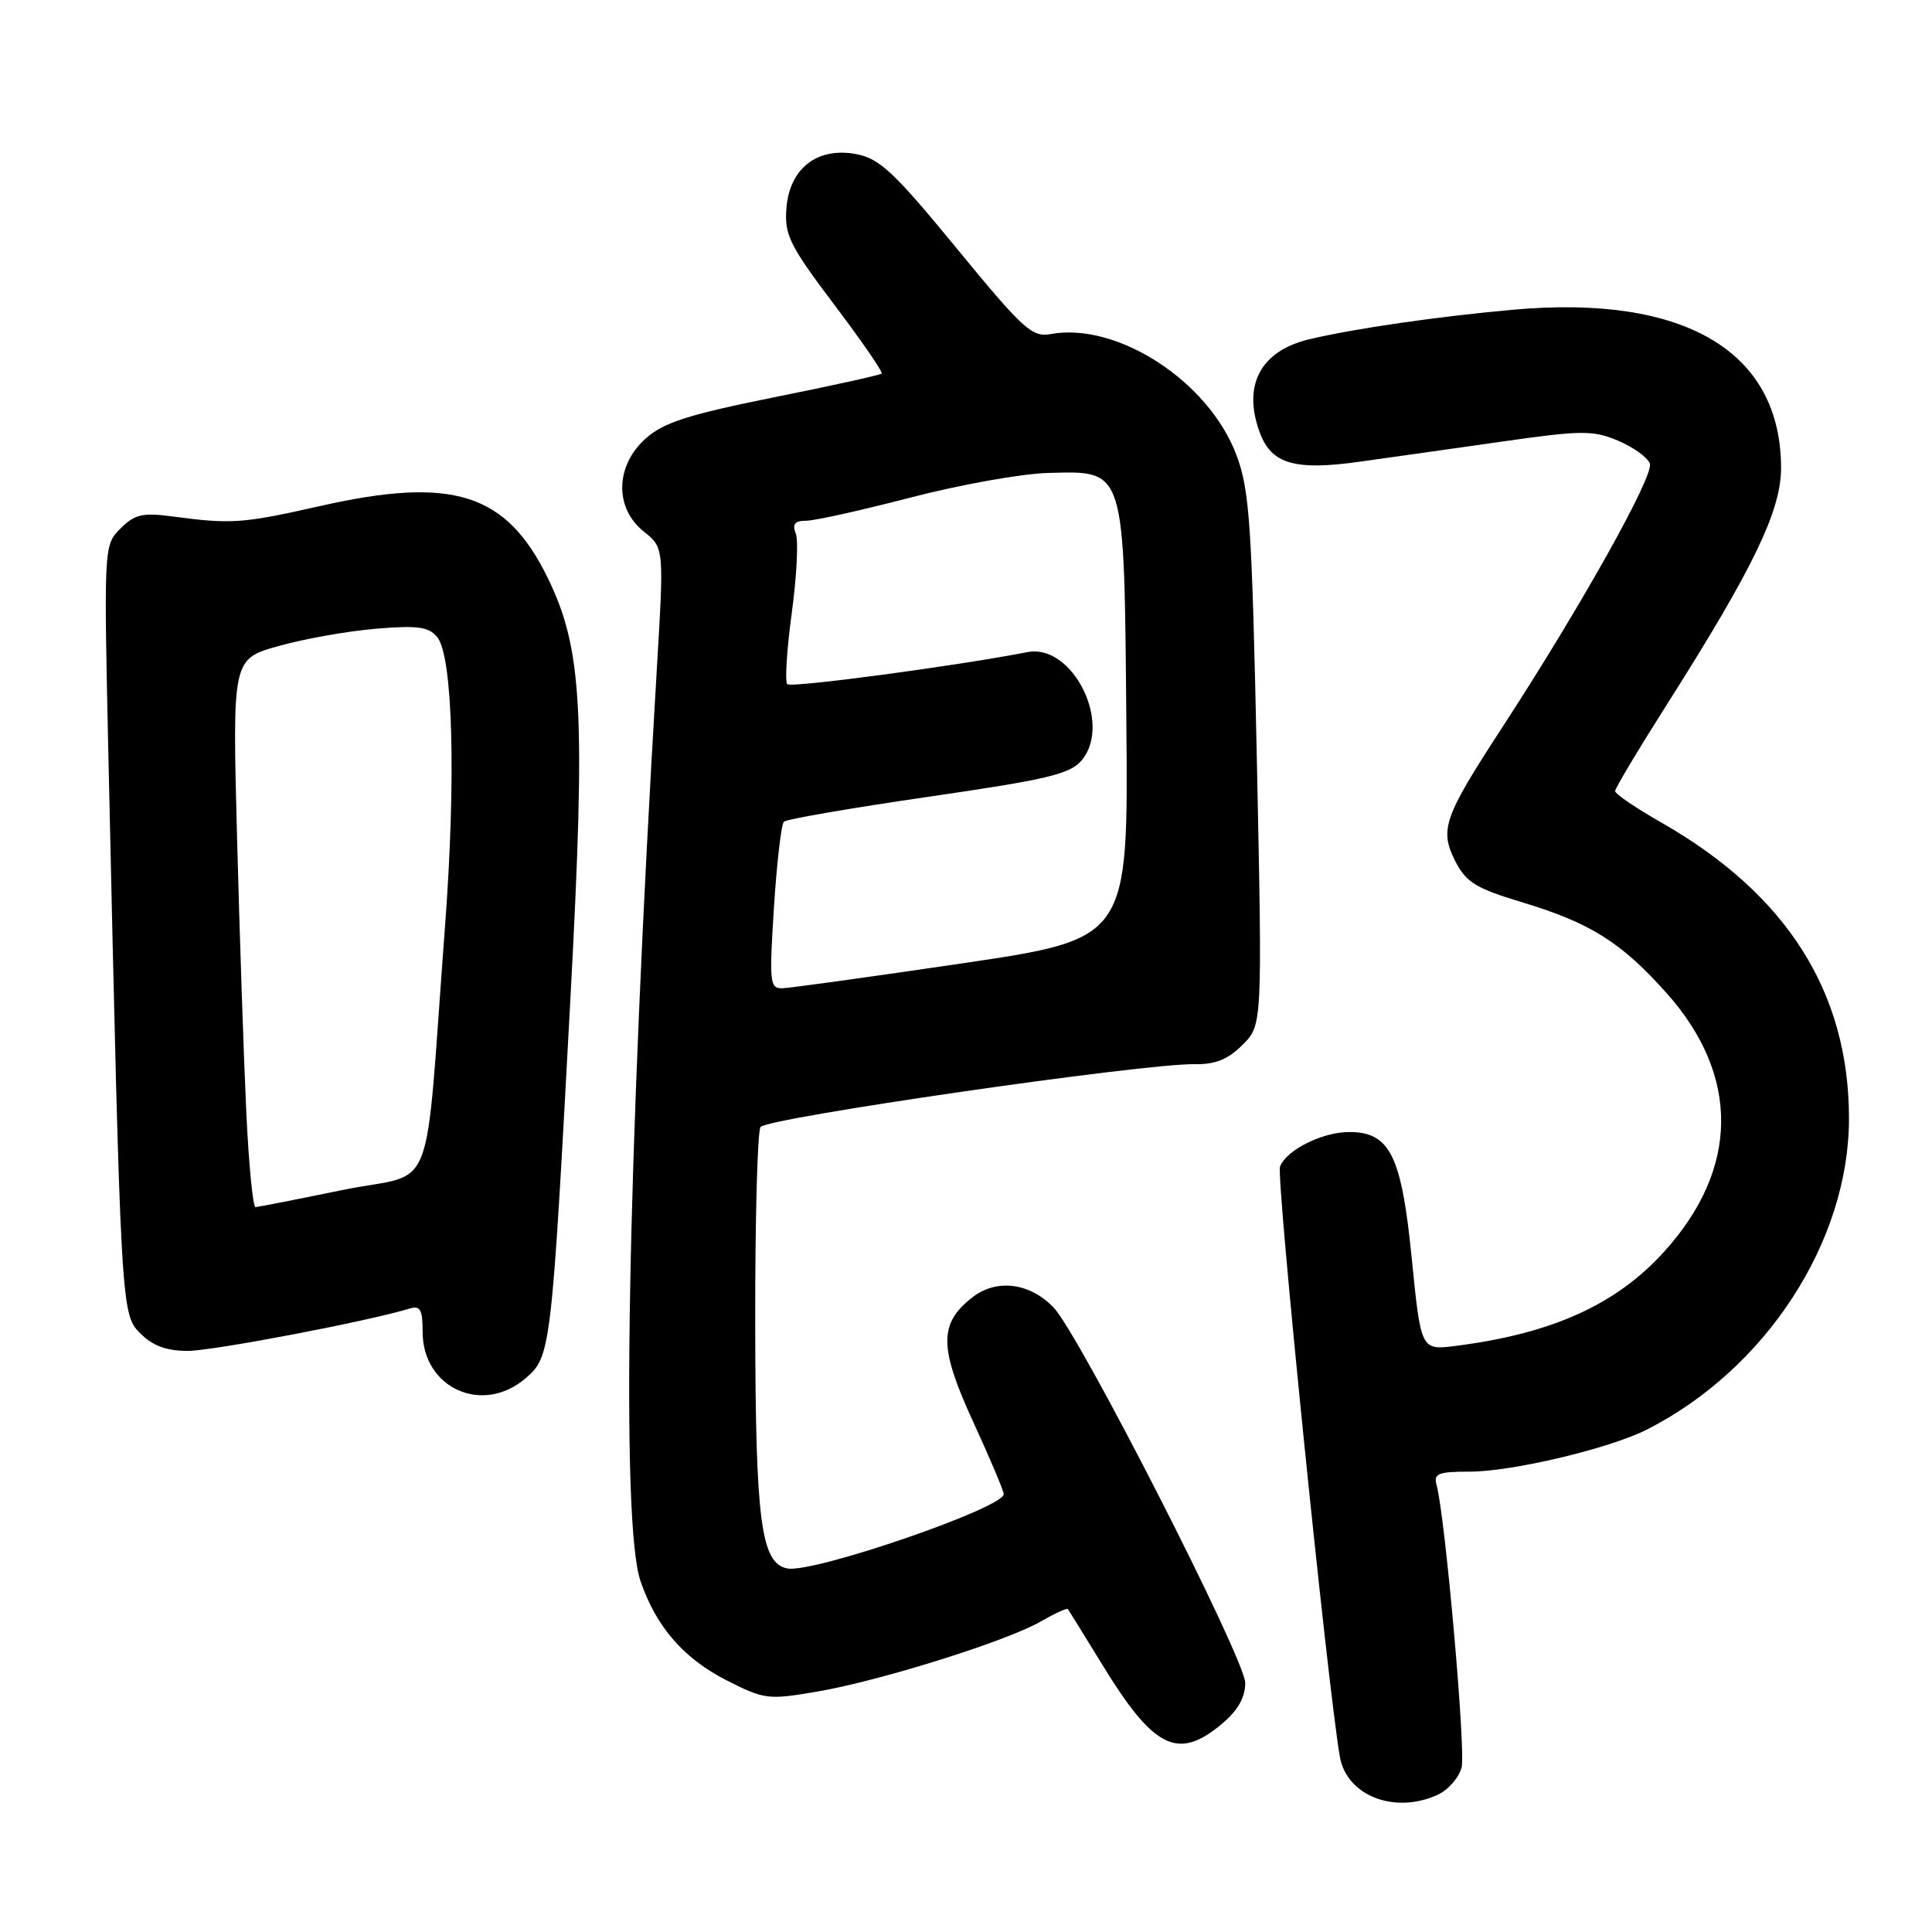 <?xml version="1.0" encoding="UTF-8" standalone="no"?>
<!DOCTYPE svg PUBLIC "-//W3C//DTD SVG 1.1//EN" "http://www.w3.org/Graphics/SVG/1.1/DTD/svg11.dtd" >
<svg xmlns="http://www.w3.org/2000/svg" xmlns:xlink="http://www.w3.org/1999/xlink" version="1.1" viewBox="0 0 256 256">
 <g >
 <path fill="currentColor"
d=" M 190.48 237.83 C 191.89 237.18 193.33 235.54 193.67 234.18 C 194.24 231.91 191.48 200.81 190.35 196.75 C 189.94 195.25 190.58 195.00 194.77 195.00 C 200.35 195.00 213.26 191.94 218.19 189.44 C 233.99 181.44 245.00 164.52 245.00 148.21 C 245.00 131.48 236.77 118.49 220.15 109.00 C 216.78 107.08 214.02 105.20 214.01 104.83 C 214.00 104.47 217.14 99.22 220.98 93.18 C 232.32 75.30 236.00 67.67 236.00 62.02 C 236.00 46.55 223.22 39.00 200.50 41.04 C 190.47 41.94 179.56 43.52 173.50 44.95 C 166.98 46.50 164.57 51.12 166.98 57.45 C 168.52 61.49 171.66 62.38 180.14 61.18 C 184.19 60.62 192.72 59.41 199.11 58.50 C 209.57 57.01 211.07 57.00 214.37 58.38 C 216.38 59.22 218.29 60.59 218.61 61.42 C 219.21 62.99 209.45 80.43 198.98 96.50 C 191.31 108.28 190.72 109.95 192.83 114.10 C 194.26 116.91 195.54 117.70 201.64 119.54 C 210.77 122.30 214.80 124.84 220.84 131.60 C 230.57 142.53 230.47 154.84 220.53 165.83 C 214.18 172.86 205.68 176.71 192.89 178.34 C 188.28 178.92 188.28 178.92 187.06 166.71 C 185.71 153.09 184.17 150.00 178.78 150.00 C 175.21 150.00 170.45 152.38 169.61 154.58 C 169.07 155.98 175.86 222.96 177.53 232.74 C 178.42 237.94 184.76 240.43 190.48 237.83 Z  M 161.92 228.41 C 164.02 226.65 165.00 224.92 165.00 223.00 C 165.00 219.87 143.06 176.88 139.62 173.27 C 136.45 169.95 132.03 169.40 128.81 171.93 C 124.39 175.41 124.42 178.53 128.96 188.42 C 131.18 193.25 133.00 197.55 133.00 197.98 C 133.00 199.81 107.76 208.48 104.34 207.83 C 100.84 207.16 100.11 201.69 100.07 175.50 C 100.05 161.75 100.36 149.98 100.77 149.34 C 101.53 148.14 151.55 140.90 158.25 141.01 C 161.03 141.06 162.69 140.40 164.64 138.45 C 167.27 135.82 167.27 135.82 166.54 100.68 C 165.88 69.38 165.58 64.97 163.84 60.31 C 160.19 50.54 148.03 42.63 139.19 44.27 C 136.76 44.72 135.55 43.61 126.79 32.94 C 118.45 22.78 116.56 21.01 113.45 20.42 C 108.27 19.45 104.60 22.32 104.20 27.64 C 103.94 31.14 104.63 32.53 110.54 40.37 C 114.19 45.20 117.02 49.31 116.83 49.50 C 116.64 49.69 110.19 51.12 102.49 52.66 C 91.15 54.95 87.94 55.98 85.55 58.11 C 81.52 61.71 81.40 67.31 85.29 70.42 C 87.99 72.57 87.99 72.57 87.04 88.53 C 83.10 154.48 82.26 201.88 84.87 209.50 C 86.96 215.59 90.59 219.76 96.31 222.67 C 101.27 225.19 101.80 225.25 108.20 224.16 C 116.53 222.75 133.36 217.47 137.88 214.87 C 139.73 213.80 141.36 213.05 141.49 213.21 C 141.62 213.37 143.65 216.65 146.01 220.50 C 152.88 231.74 156.07 233.33 161.92 228.41 Z  M 69.64 182.63 C 73.00 179.75 73.07 179.09 75.59 132.19 C 77.62 94.24 77.17 85.96 72.57 76.56 C 67.08 65.33 59.99 63.09 42.47 67.04 C 32.15 69.37 30.66 69.48 22.84 68.43 C 18.88 67.91 17.86 68.14 15.97 70.03 C 13.75 72.25 13.75 72.25 14.38 100.88 C 16.01 173.72 16.03 174.12 18.59 176.68 C 20.24 178.33 22.06 179.00 24.87 179.00 C 28.22 179.00 48.61 175.11 54.25 173.40 C 55.69 172.96 56.00 173.50 56.00 176.48 C 56.00 183.95 63.95 187.53 69.64 182.63 Z  M 102.55 120.25 C 102.93 114.34 103.52 109.22 103.87 108.88 C 104.22 108.54 112.83 107.06 123.00 105.58 C 138.71 103.30 141.77 102.58 143.31 100.77 C 147.44 95.89 142.12 85.24 136.13 86.41 C 126.88 88.22 104.83 91.17 104.32 90.66 C 103.99 90.32 104.25 86.09 104.91 81.25 C 105.57 76.42 105.81 71.68 105.45 70.73 C 104.95 69.44 105.30 69.00 106.83 69.00 C 107.95 69.00 114.18 67.61 120.68 65.92 C 127.18 64.23 135.36 62.76 138.87 62.67 C 149.17 62.40 148.95 61.71 149.25 95.95 C 149.50 124.40 149.50 124.40 127.50 127.65 C 115.40 129.43 104.68 130.92 103.68 130.95 C 102.00 131.00 101.92 130.24 102.55 120.25 Z  M 32.63 147.25 C 32.30 140.24 31.75 123.89 31.41 110.91 C 30.79 87.32 30.79 87.32 36.93 85.60 C 40.30 84.65 46.10 83.62 49.81 83.31 C 55.34 82.85 56.79 83.05 57.93 84.41 C 60.00 86.91 60.44 103.09 58.98 122.57 C 56.17 159.86 57.99 155.12 45.50 157.66 C 39.45 158.90 34.21 159.93 33.86 159.95 C 33.51 159.98 32.96 154.26 32.63 147.25 Z "/>
</g>
</svg>